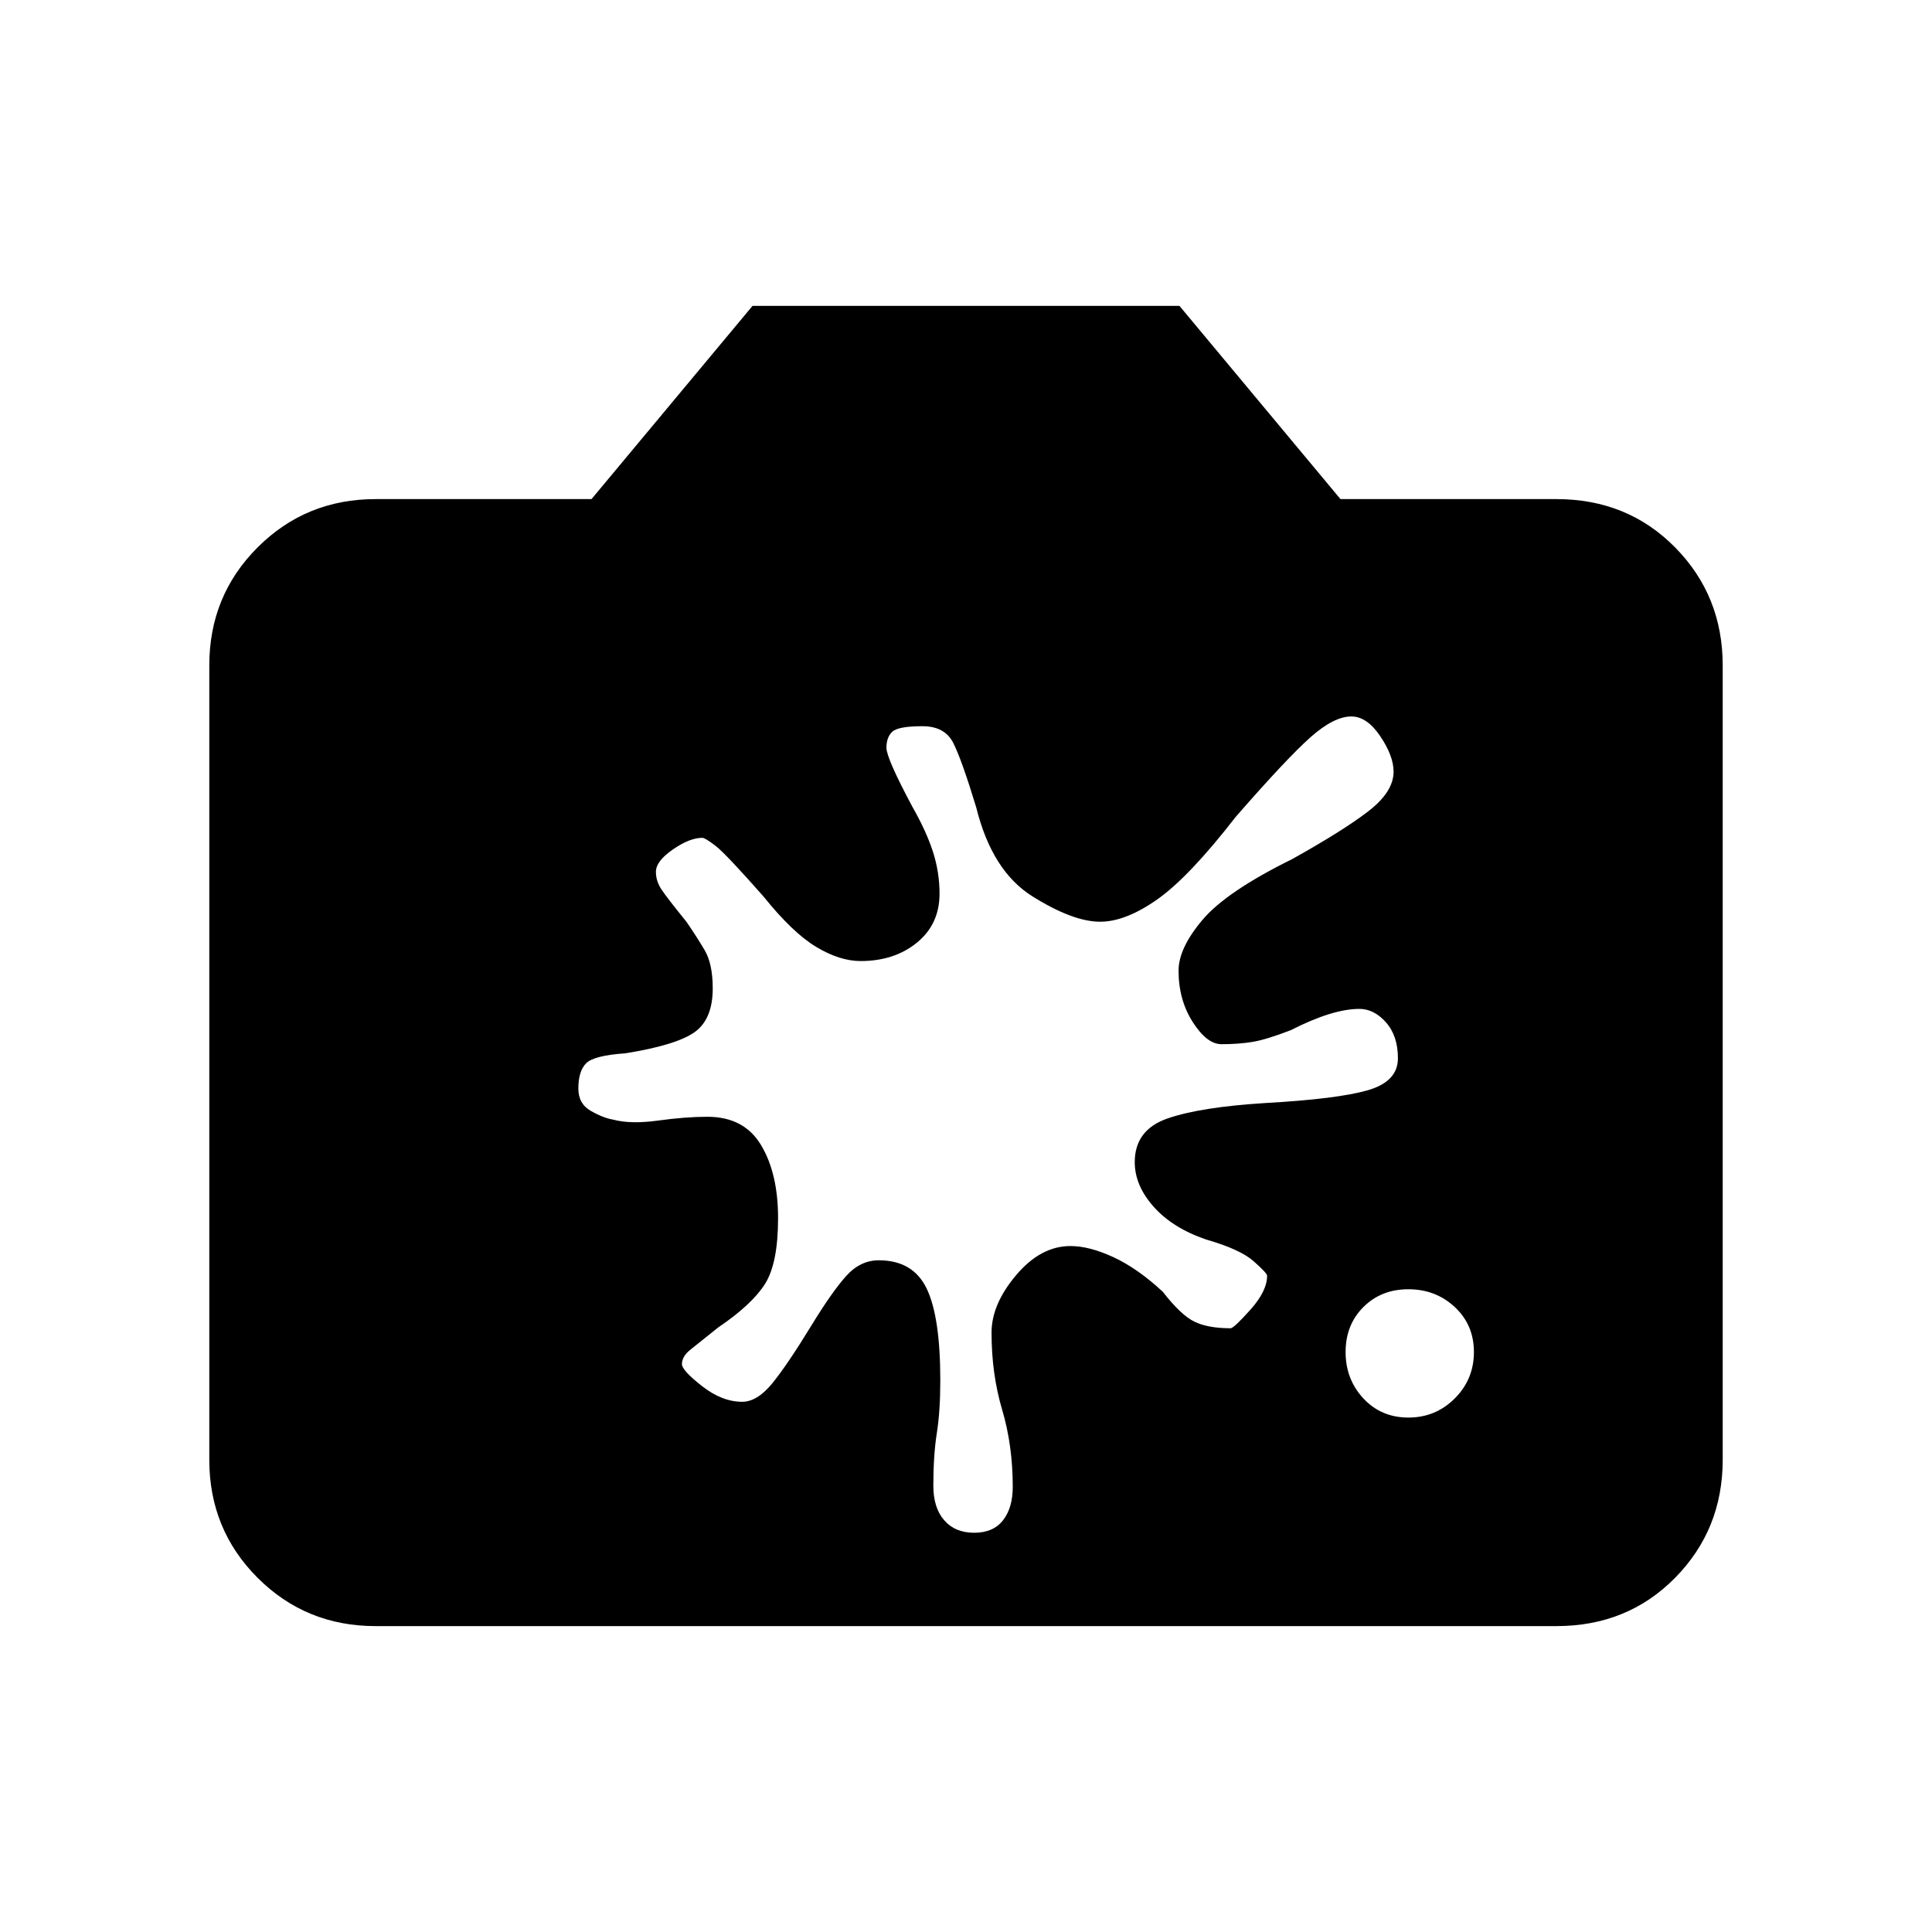 <svg xmlns="http://www.w3.org/2000/svg" height="20" viewBox="0 -960 960 960" width="20"><path d="M186.62-152Q152-152 128-176t-24-58.62v-394.76Q104-664 128-688t58.62-24h107.3l80-96h212.16l80 96h107.3q35.32 0 58.97 24T856-629.38v394.76Q856-200 832.35-176t-58.97 24H186.62Zm513.21-103.62q13.53 0 23.04-9.51t9.51-23.04q0-13.52-9.51-22.37-9.51-8.84-23.04-8.84-13.52 0-22.37 8.84-8.84 8.85-8.84 22.37 0 13.53 8.84 23.04 8.85 9.51 22.37 9.51Zm-263.17-78.15q17.03 0 23.8 14.06t6.77 45.63q0 15.23-1.73 26.2-1.73 10.96-1.73 26.13 0 10.98 5.42 17.17 5.43 6.2 14.89 6.2t14.31-6.2q4.84-6.19 4.84-16.64 0-20.52-5.27-38.3-5.27-17.78-5.27-38.3 0-14.1 12.21-28.56 12.2-14.47 27-14.47 9.41 0 21.37 5.54t24.5 17.16q9 11.61 15.74 14.88 6.74 3.27 17.95 3.27 1.62 0 9.89-9.25t8.27-16.87q0-1.26-6.7-7.19-6.69-5.92-23.6-10.78-16.63-5.68-26.05-16.26-9.42-10.57-9.42-22.19 0-16.1 16.38-21.74 16.39-5.64 48.62-7.64 35.61-2 50.69-6.31 15.08-4.31 15.08-15.92 0-11.15-5.94-17.85-5.93-6.69-13.22-6.69-13.31 0-34 10.54-12.31 4.77-19.19 5.88-6.89 1.12-15.31 1.12-7.26 0-14.3-11.01-7.04-11.01-7.04-25.56 0-11.13 11.88-25.2 11.88-14.08 44.63-30.23 25.6-14.29 37.96-23.88 12.37-9.59 12.37-19.53 0-7.82-6.62-17.63-6.63-9.81-14.37-9.81-8.62 0-20.24 10.28-11.61 10.27-37.23 39.64-23.08 29.77-38.88 40.93Q559.31-502 546.67-502q-13.5 0-33.62-12.58-20.13-12.57-27.96-44.19-7.28-23.99-11.49-32.19-4.22-8.19-15.23-8.19-11.99 0-14.95 2.71-2.96 2.72-2.96 7.98 0 5.23 12.92 29.38 7 12.31 10.24 22.45 3.23 10.14 3.23 20.69 0 15.16-11.22 24.32-11.21 9.16-28 9.16-10.4 0-22.09-7.04t-26.16-25.04q-18.84-21.38-23.95-25.27-5.1-3.88-6.43-3.88-6.31 0-14.69 5.81-8.39 5.81-8.39 11.08 0 4.61 2.77 8.78 2.77 4.17 12.39 16.04 5 7.25 9.04 14.09 4.03 6.83 4.03 19.02 0 15.49-9.19 21.87-9.19 6.38-34.31 10.4-15.57 1.06-19.42 4.96-3.85 3.89-3.85 12.57 0 7.53 6.2 11.07 6.19 3.54 11.19 4.36 8.67 2.31 22.26.44 13.58-1.88 24.49-1.88 18.25 0 26.67 14.12 8.43 14.11 8.43 36.19 0 22.62-6.58 32.89-6.58 10.26-23.19 21.5-9.47 7.61-13.73 10.98-4.27 3.37-4.27 7.25 0 3.07 9.96 10.88 9.97 7.81 19.98 7.81 7.44 0 14.91-9.12t19.68-29.11q9.93-16.23 16.98-24.16 7.06-7.92 16.3-7.92Z"/></svg>